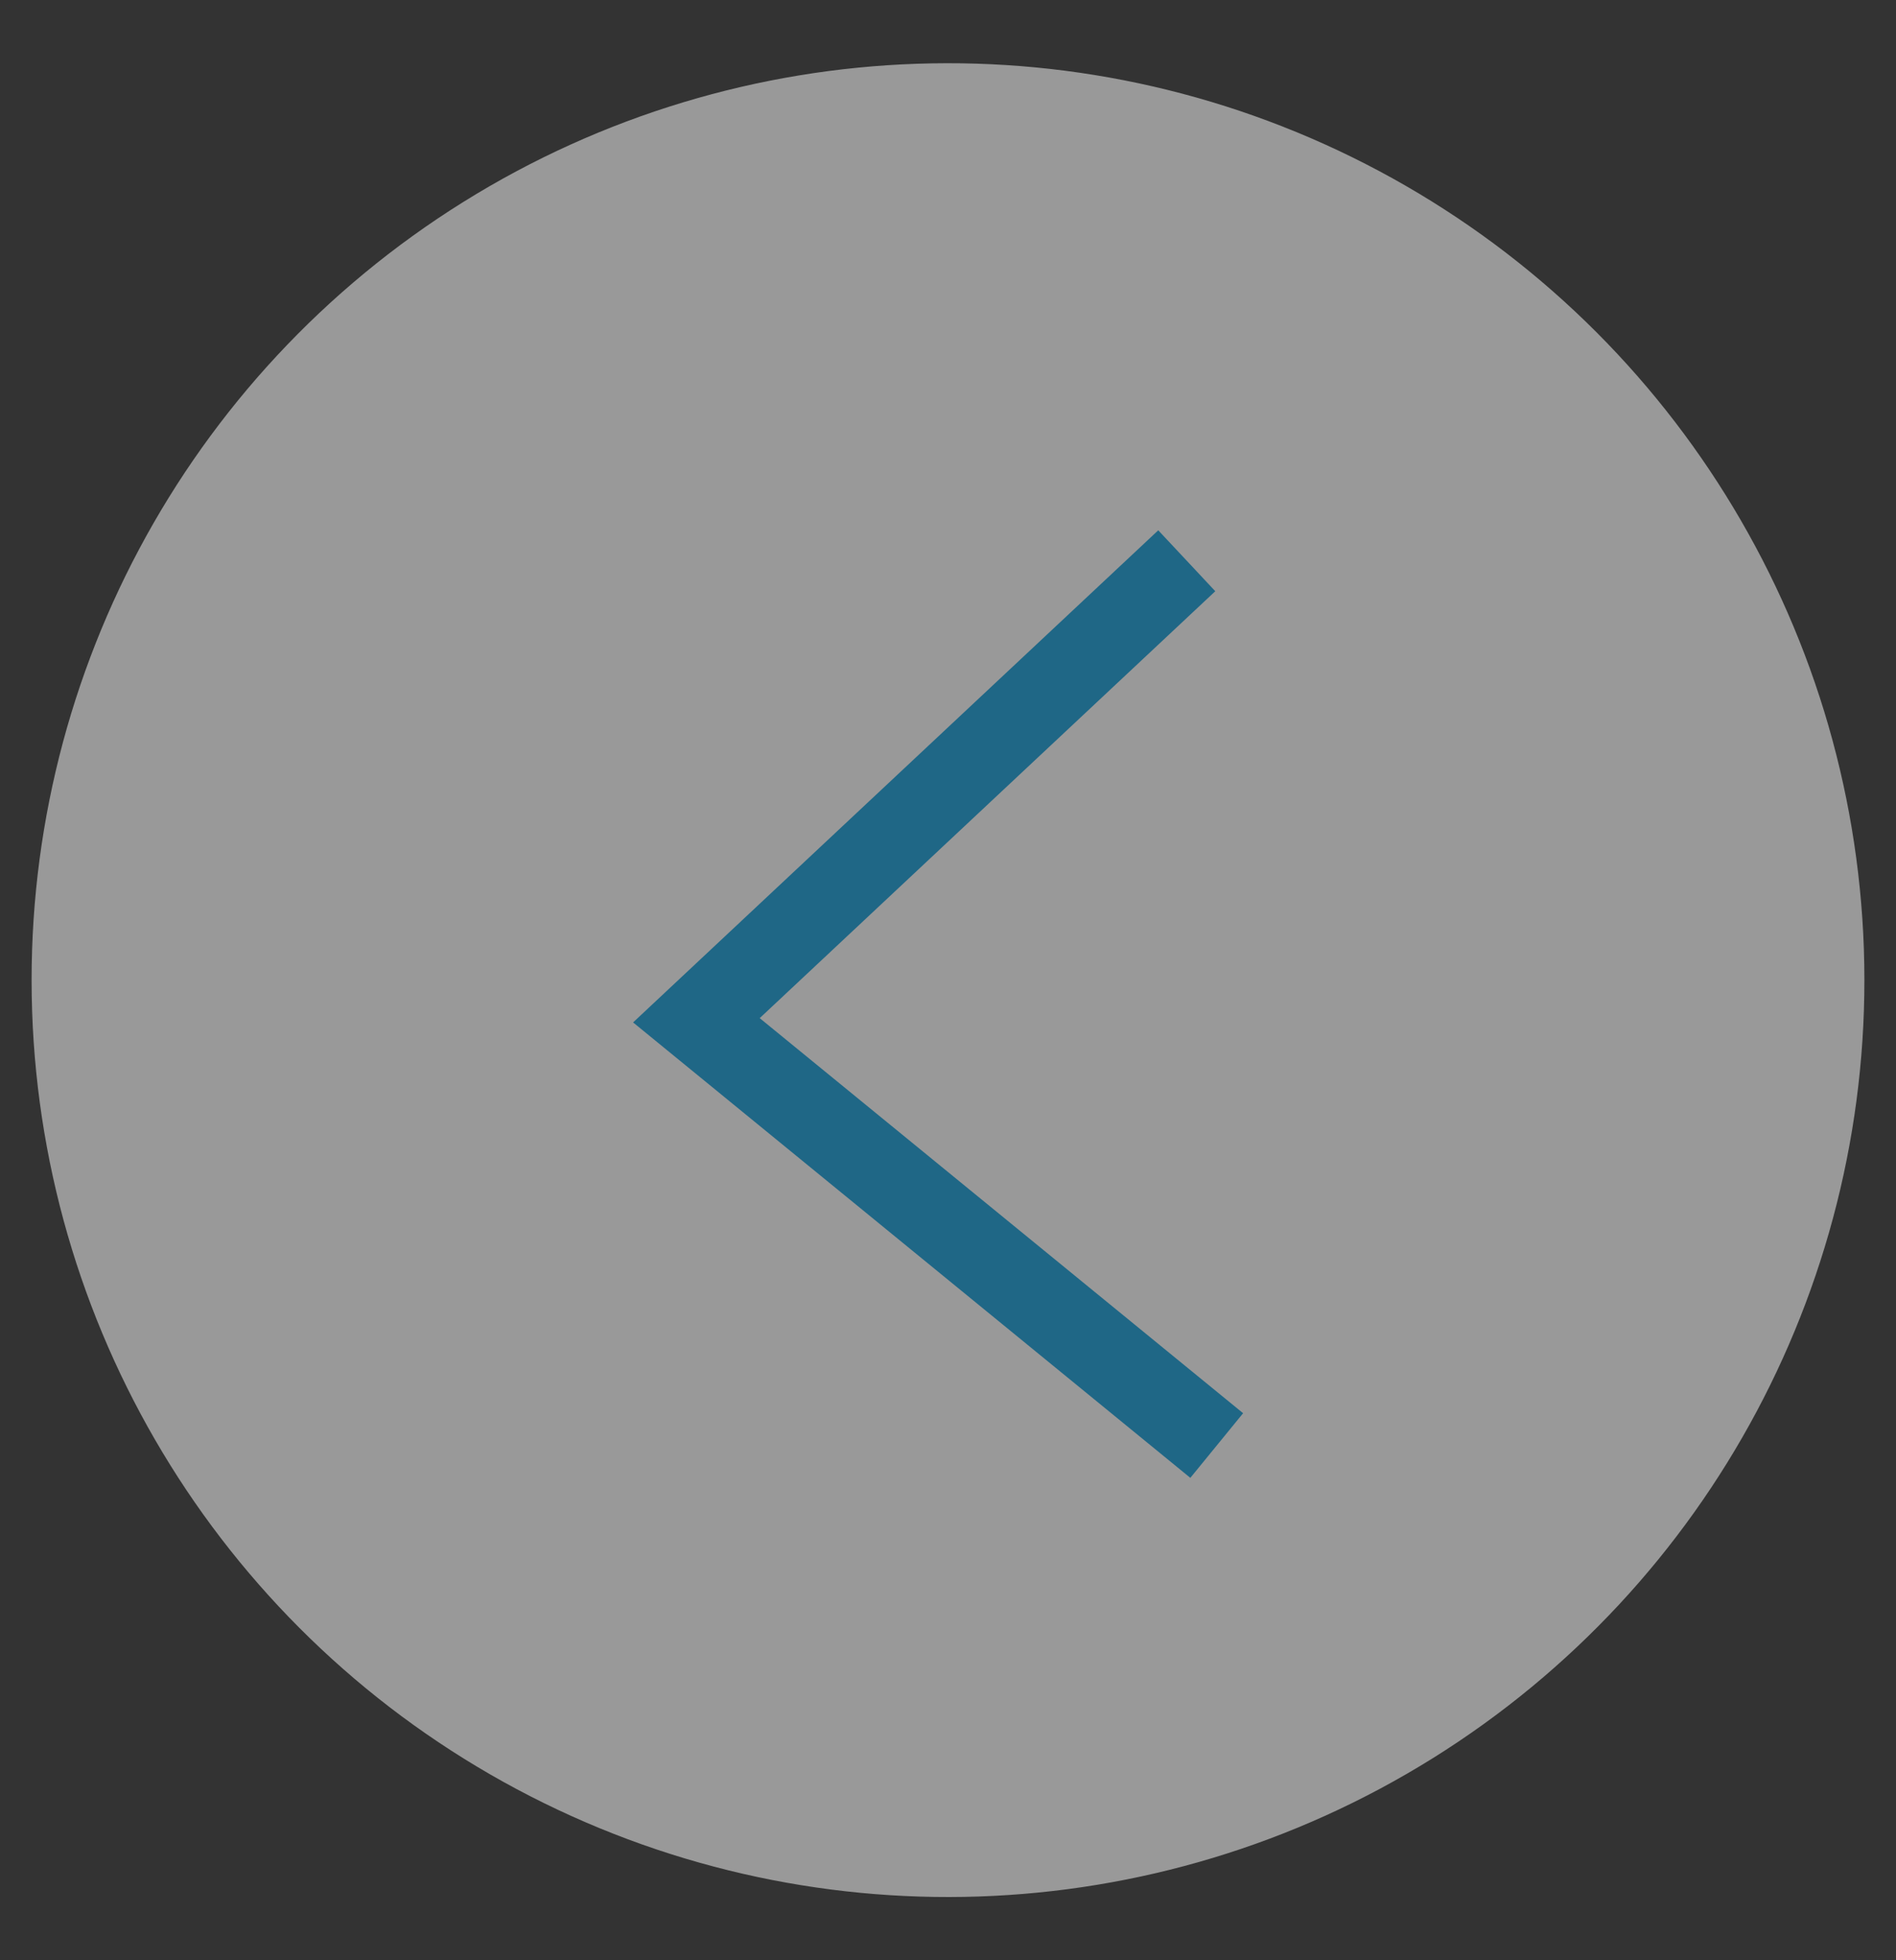 <svg width="30" height="31" viewBox="0 0 30 31" fill="none" xmlns="http://www.w3.org/2000/svg">
<rect x="0" y="0" width="30" height="31" fill="#333333" stroke="none"/>
<circle cx="15" cy="15.5" r="14.5" transform="rotate(178.059 15 15.5)" fill="white" fill-opacity="0.5"/>
<path d="M19.252 22.86L11.019 16.135L18.778 8.868" stroke="#1F6786" stroke-width="1.32"/>
</svg>

